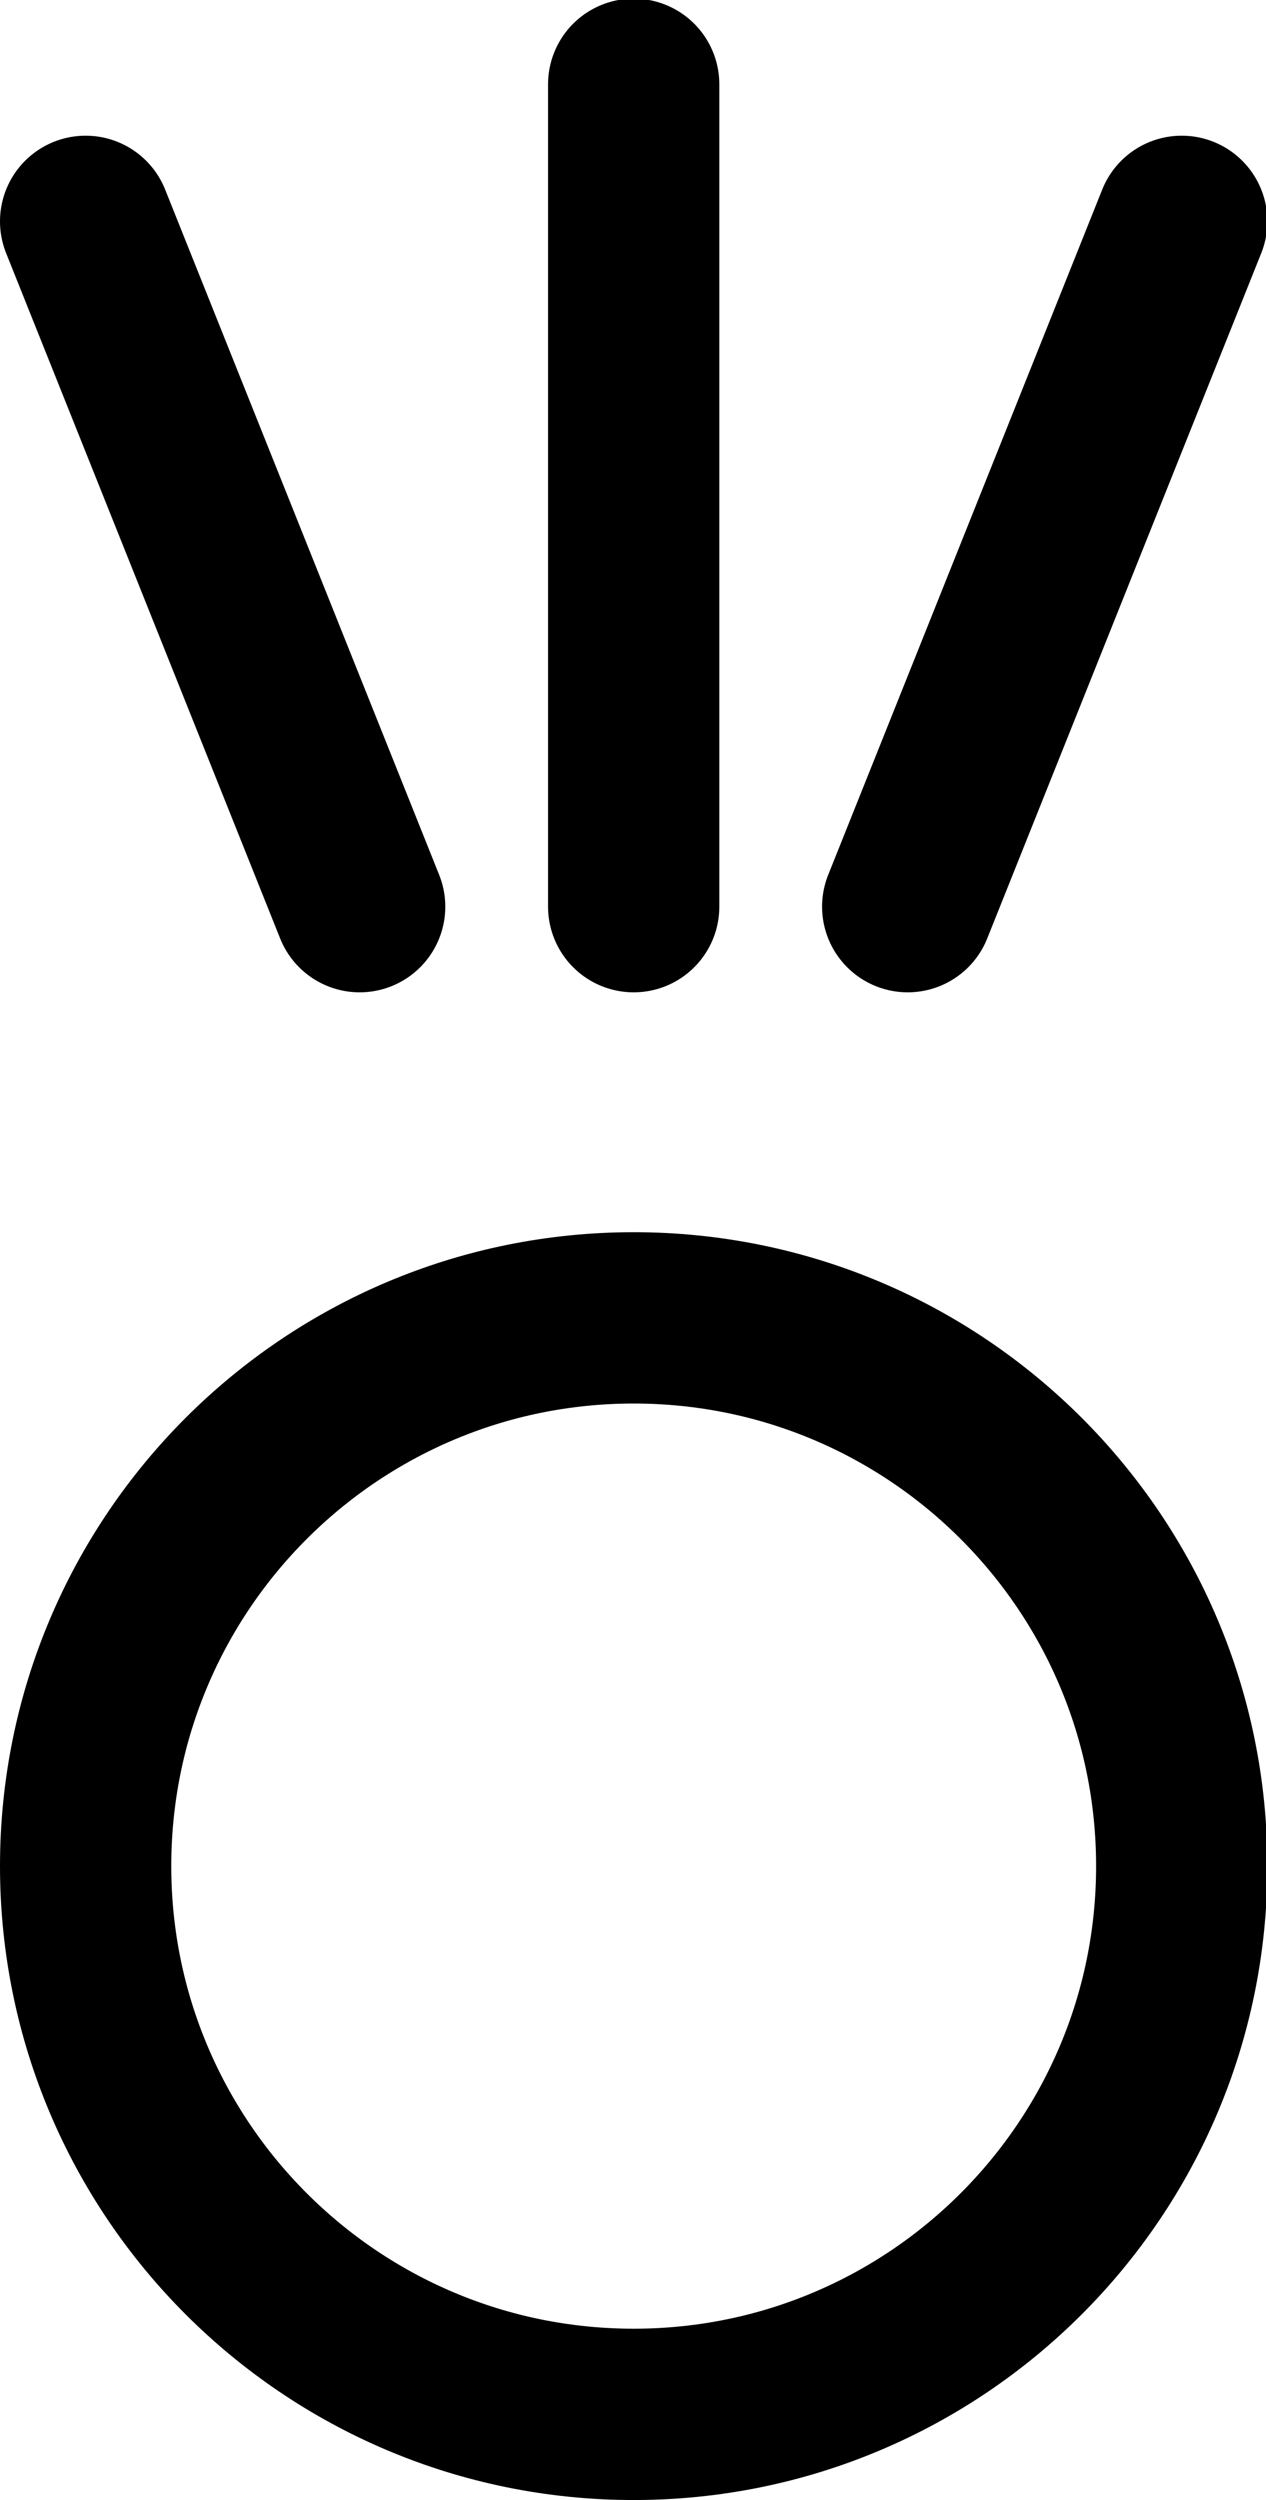 <?xml version="1.0" encoding="UTF-8" standalone="no"?>
<!-- Created with Inkscape (http://www.inkscape.org/) -->

<svg
   xmlns:dc="http://purl.org/dc/elements/1.1/"
   xmlns:cc="http://creativecommons.org/ns#"
   xmlns:rdf="http://www.w3.org/1999/02/22-rdf-syntax-ns#"
   xmlns:svg="http://www.w3.org/2000/svg"
   xmlns="http://www.w3.org/2000/svg"
   xmlns:sodipodi="http://sodipodi.sourceforge.net/DTD/sodipodi-0.dtd"
   xmlns:inkscape="http://www.inkscape.org/namespaces/inkscape"
   version="1.1"
   width="231"
   height="456"
   id="svg2"
   xml:space="preserve"
   inkscape:version="0.48.4 r9939"
   sodipodi:docname="SLo_SLo.svg"><sodipodi:namedview
     pagecolor="#ffffff"
     bordercolor="#666666"
     borderopacity="1"
     objecttolerance="10"
     gridtolerance="10"
     guidetolerance="10"
     inkscape:pageopacity="0"
     inkscape:pageshadow="2"
     inkscape:window-width="1920"
     inkscape:window-height="1012"
     id="namedview8"
     showgrid="false"
     inkscape:zoom="1.9070707"
     inkscape:cx="185.39715"
     inkscape:cy="247.00081"
     inkscape:window-x="-8"
     inkscape:window-y="-8"
     inkscape:window-maximized="1"
     inkscape:current-layer="svg2" /><defs
     id="defs6" /><g
     transform="matrix(1.25,0,0,-1.25,25.625,430.375)"
     id="g10"><g
       transform="scale(0.1,0.1)"
       id="g12"><path
         d="M 320,2120 -80,3120 m 1600,0 -400,-1000 m -400,1200 0,-1200 m 0,-600 0,0 c -441.824,0 -800,-358.18 -800,-800 0,-441.824 358.176,-800 800,-800 441.82,0 800,358.176 800,800 0,441.82 -358.18,800 -800,800"
         inkscape:connector-curvature="0"
         id="path14"
         style="fill:none;stroke:#000000;stroke-width:250;stroke-linecap:round;stroke-linejoin:miter;stroke-miterlimit:10;stroke-opacity:1;stroke-dasharray:none" /></g></g></svg>